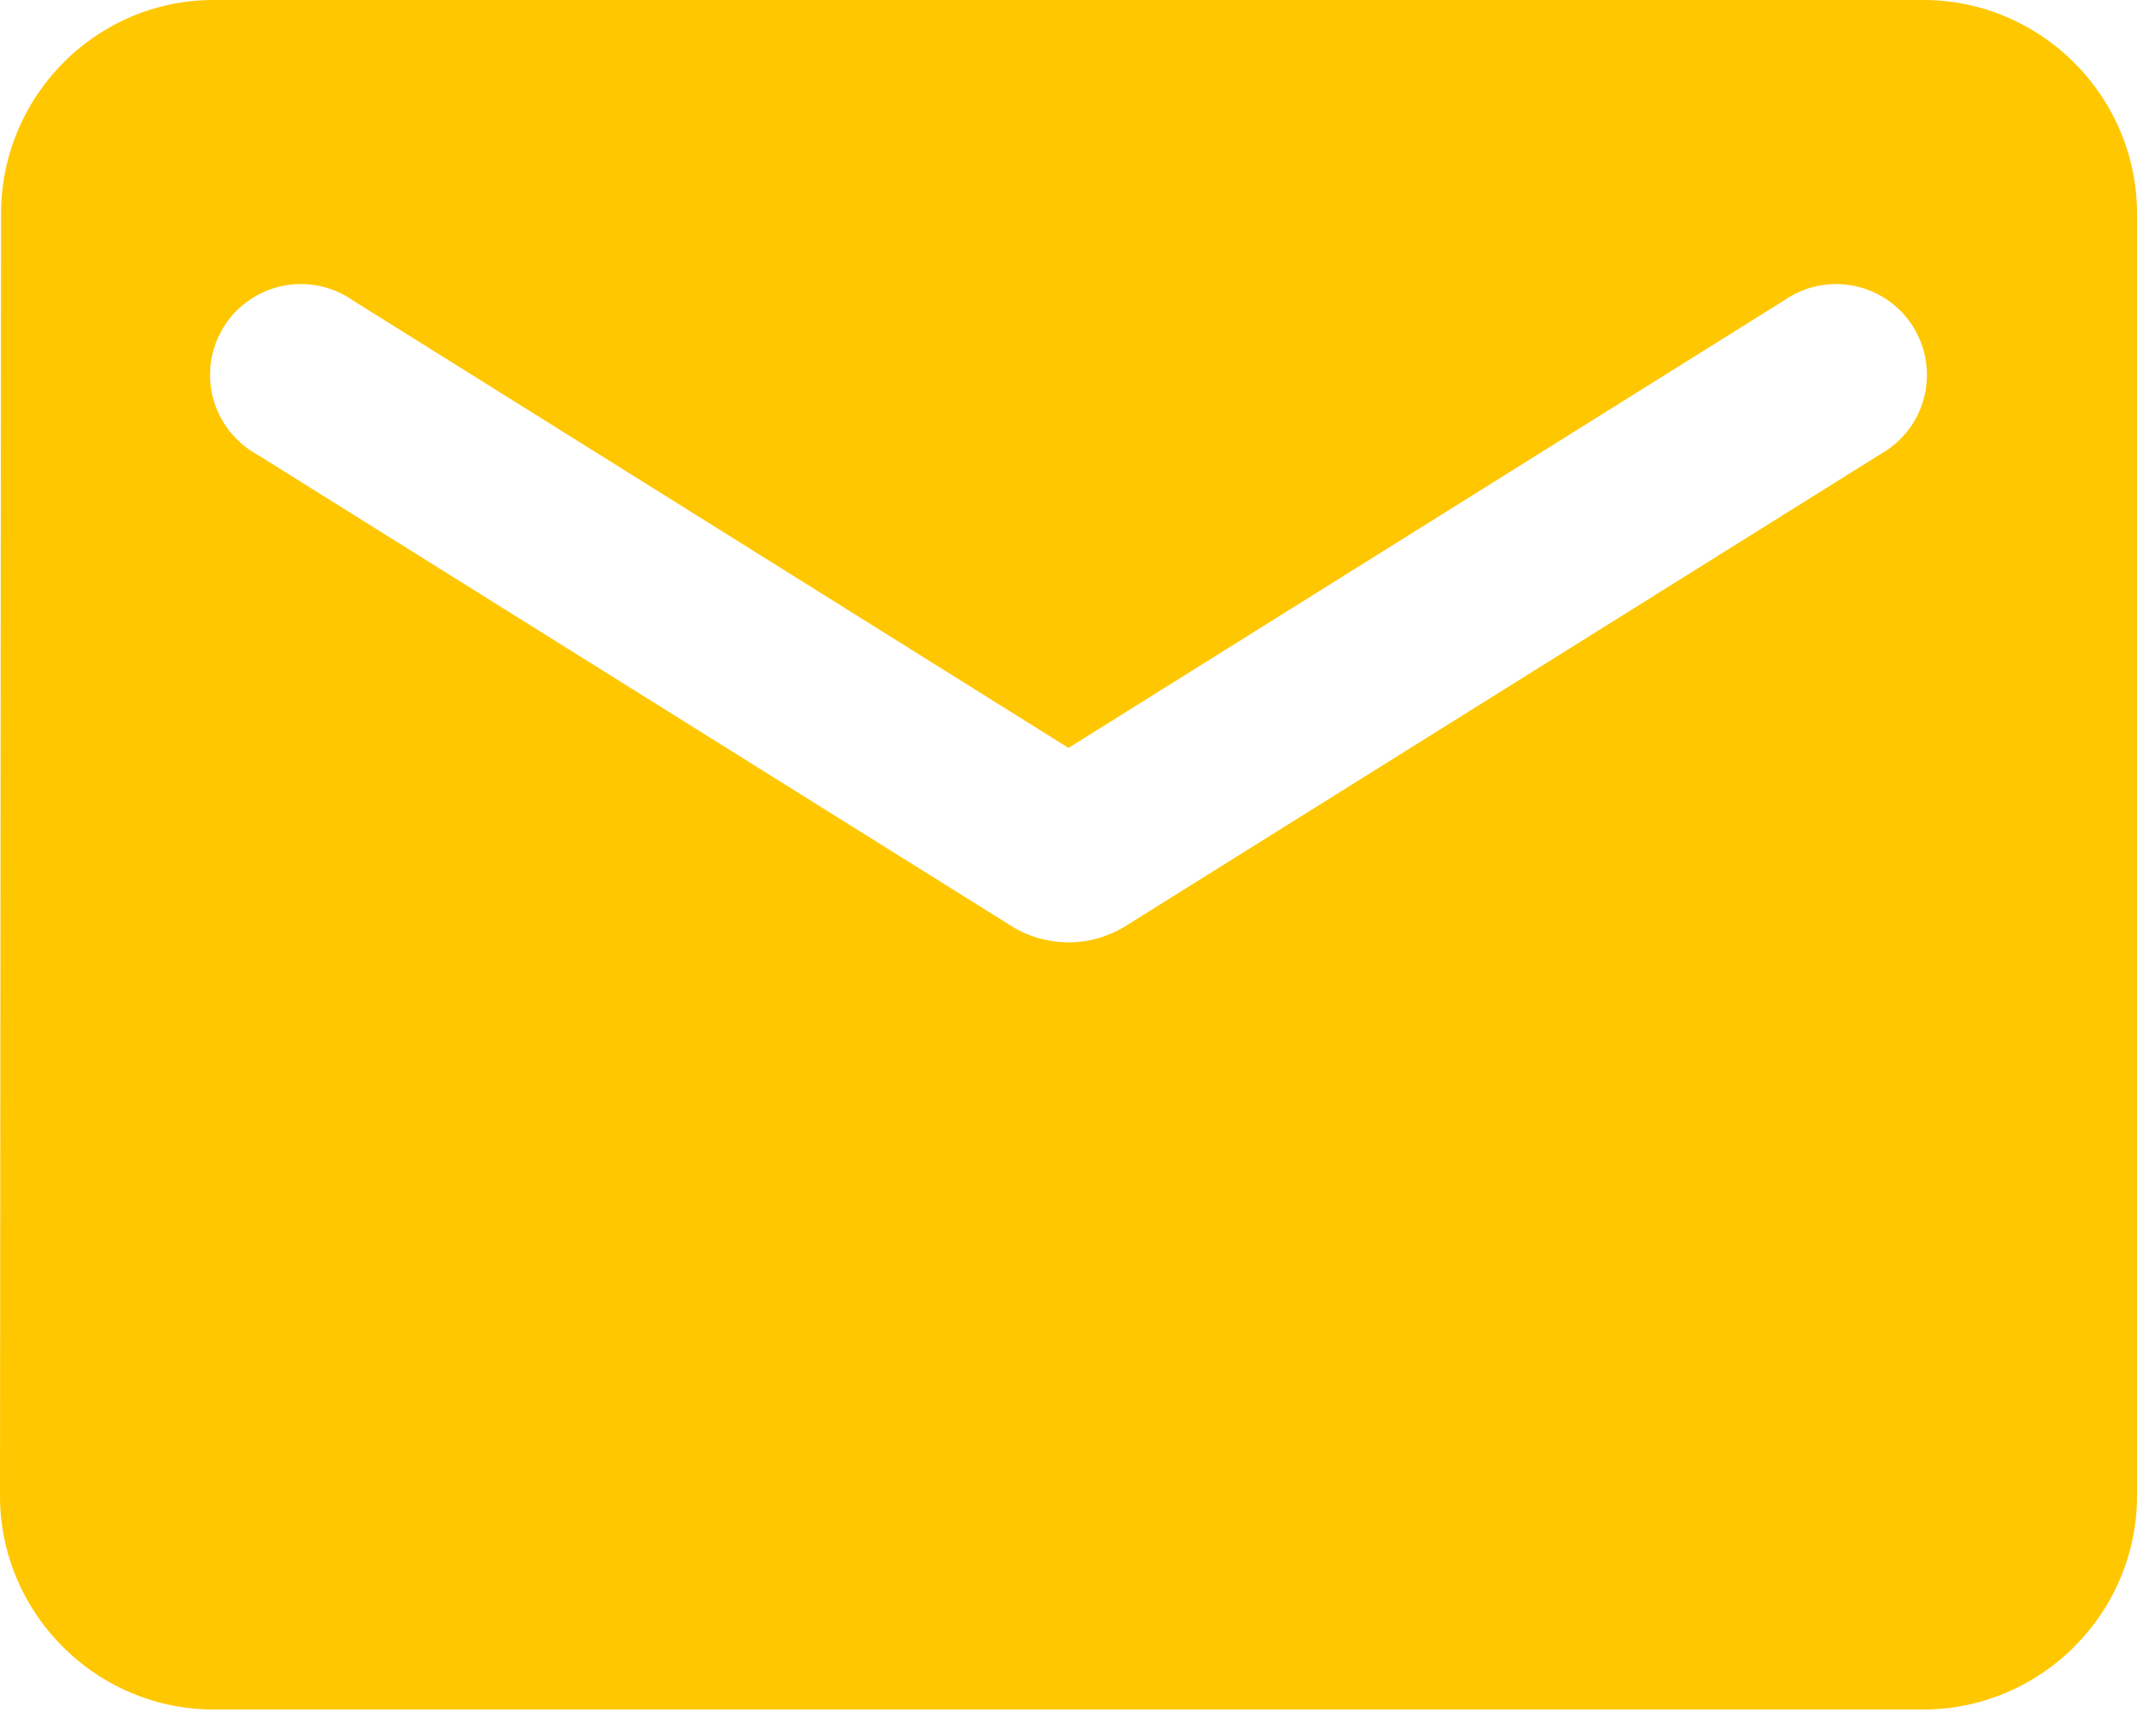 <svg width="16" height="13" fill="none" xmlns="http://www.w3.org/2000/svg"><path d="M14.4 0H1.6C.72 0 .008.72.008 1.6L0 11.2c0 .88.72 1.6 1.6 1.6h12.8c.88 0 1.6-.72 1.6-1.6V1.6c0-.88-.72-1.6-1.6-1.6zm-.32 3.4L8.424 6.936a.81.81 0 01-.848 0L1.92 3.4a.68.68 0 11.72-1.152L8 5.6l5.36-3.352a.68.68 0 11.72 1.152z" fill="#FFC700"/></svg>
